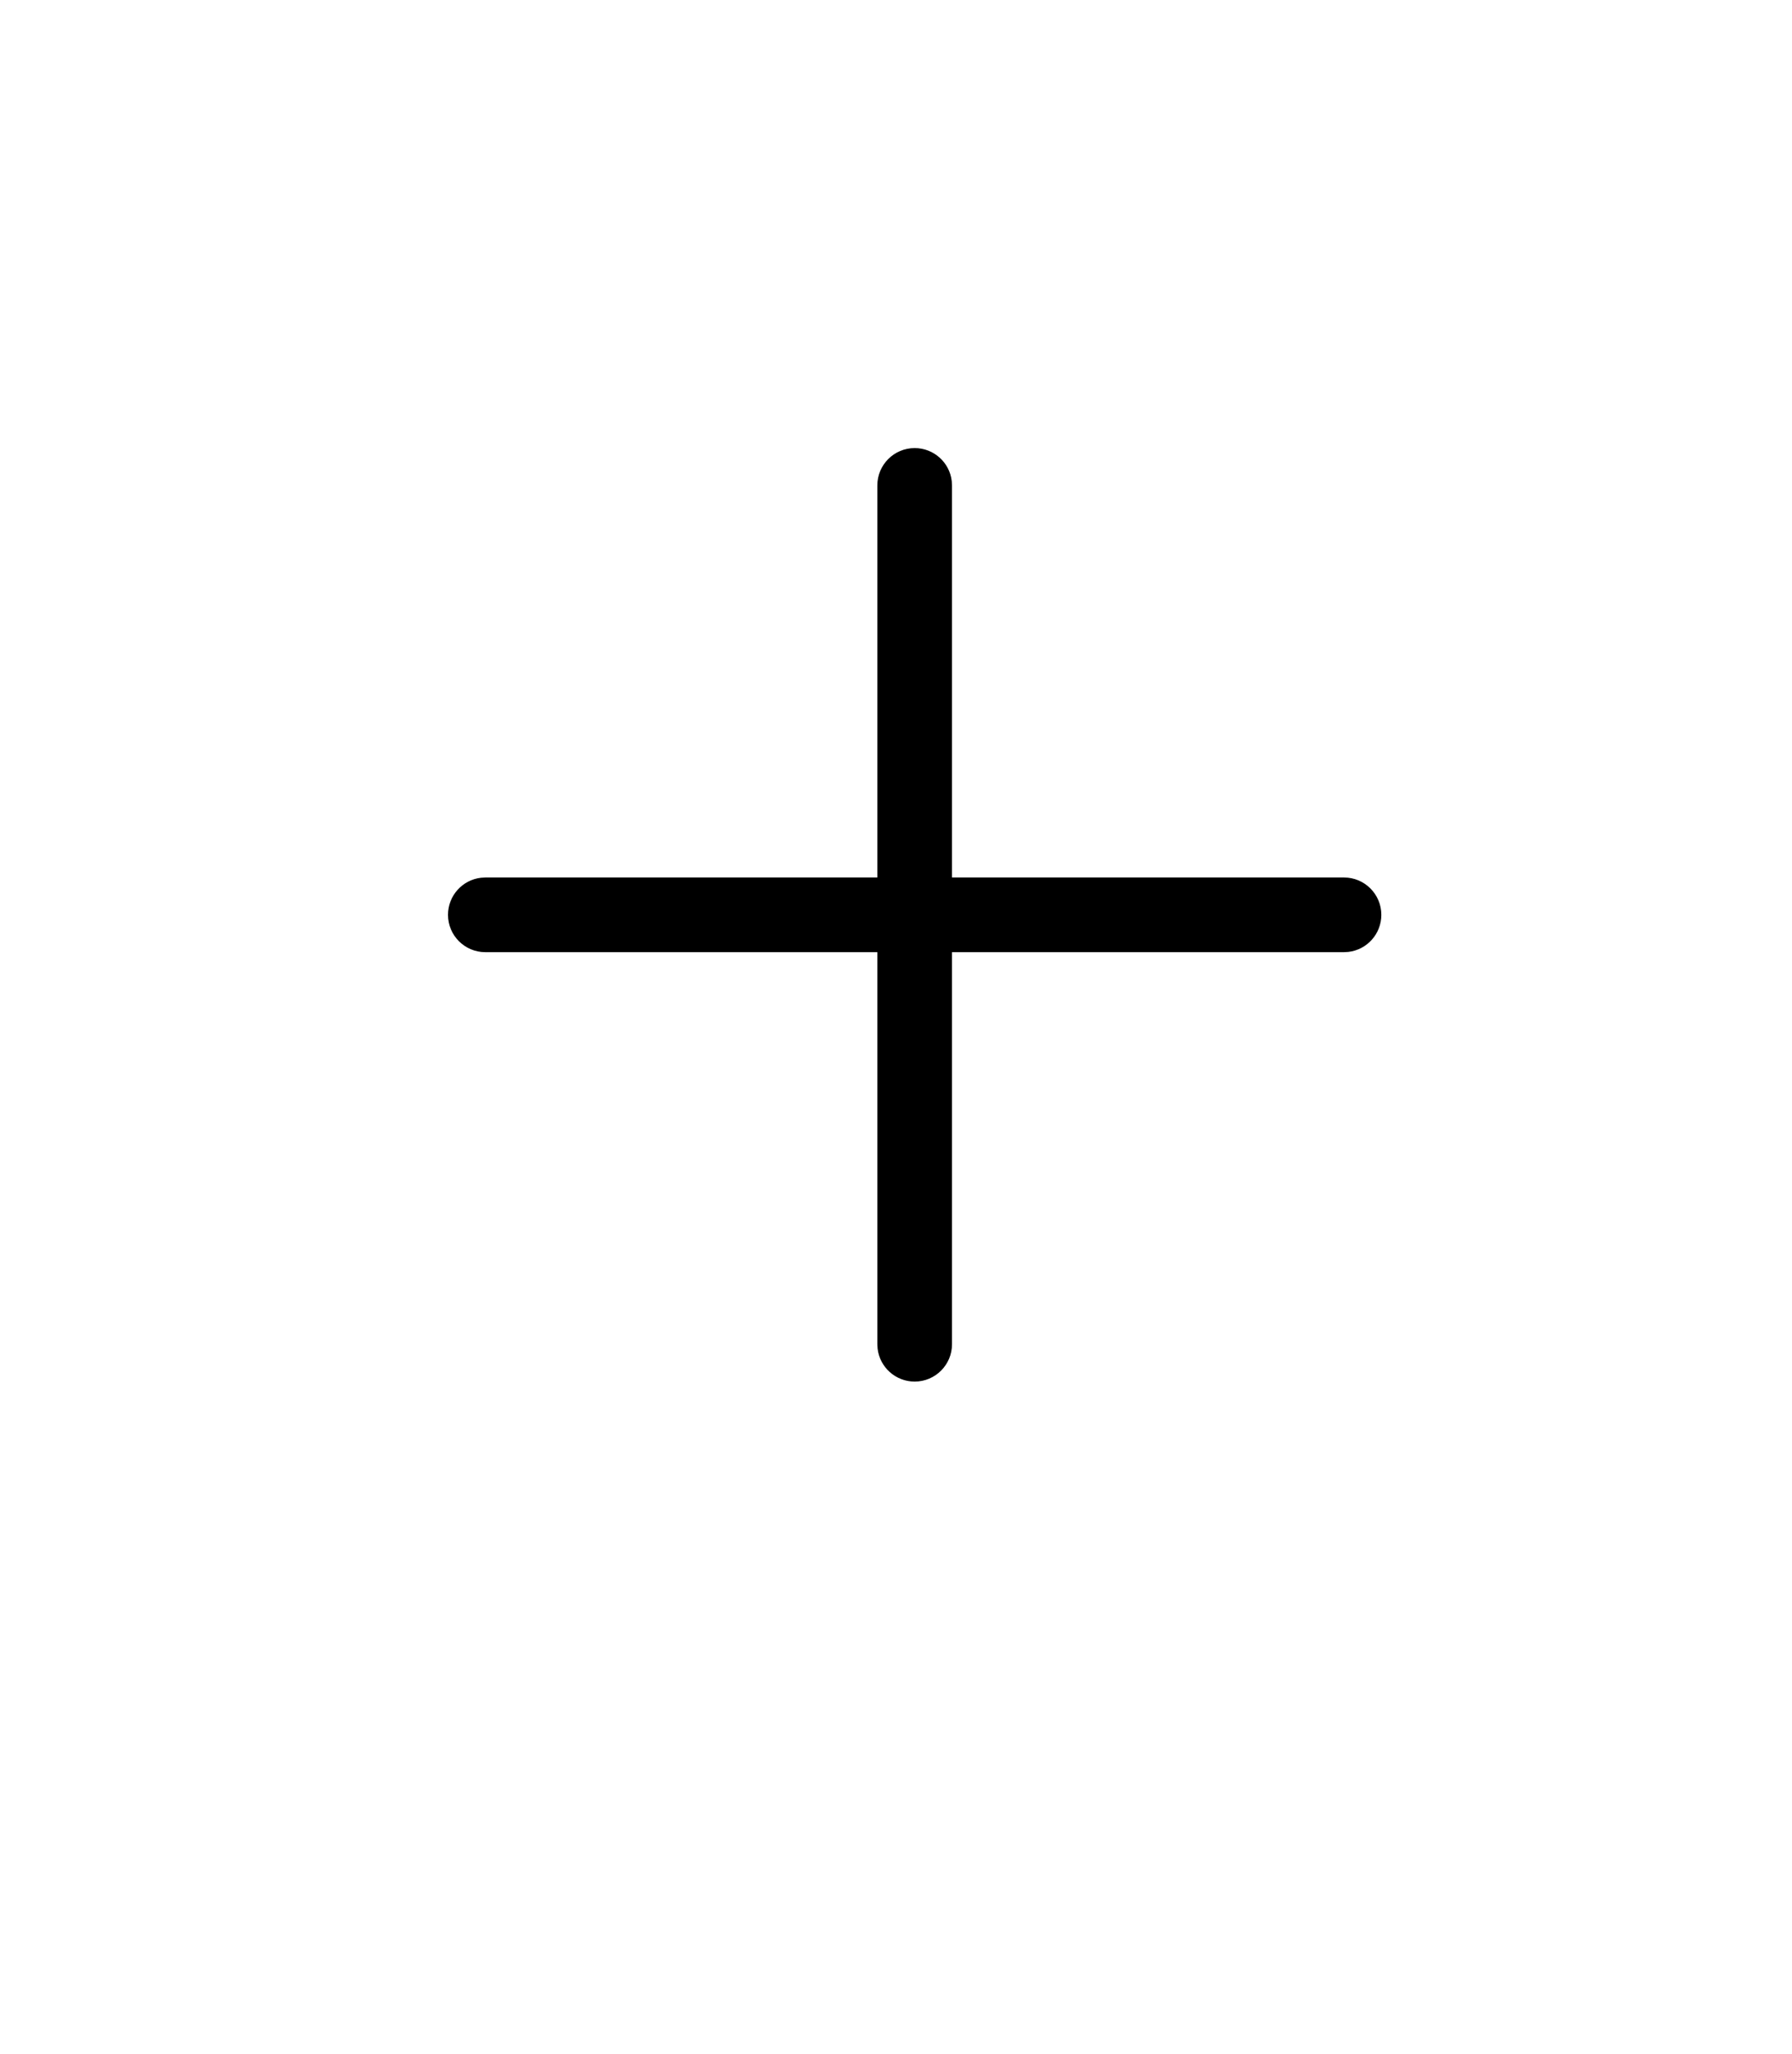 <svg xmlns="http://www.w3.org/2000/svg" xmlns:xlink="http://www.w3.org/1999/xlink" viewBox="0 0 48 55" version="1.1" x="0px" y="0px"><title>Plus New</title><desc>Created with Sketch.</desc><g stroke="none" stroke-width="1" fill="none" fill-rule="evenodd"><path d="M24.5,12 C25.013,12 25.436,12.386 25.493,12.883 L25.5,13 L25.5,23.5 L36,23.5 C36.552,23.5 37,23.948 37,24.5 C37,25.013 36.614,25.436 36.117,25.493 L36,25.5 L25.5,25.5 L25.5,36 C25.5,36.552 25.052,37 24.5,37 C23.987,37 23.564,36.614 23.507,36.117 L23.5,36 L23.5,25.5 L13,25.5 C12.448,25.5 12,25.052 12,24.5 C12,23.987 12.386,23.564 12.883,23.507 L13,23.5 L23.5,23.5 L23.5,13 C23.5,12.448 23.948,12 24.5,12 Z" fill="#000" fill-rule="nonzero"/></g></svg>
